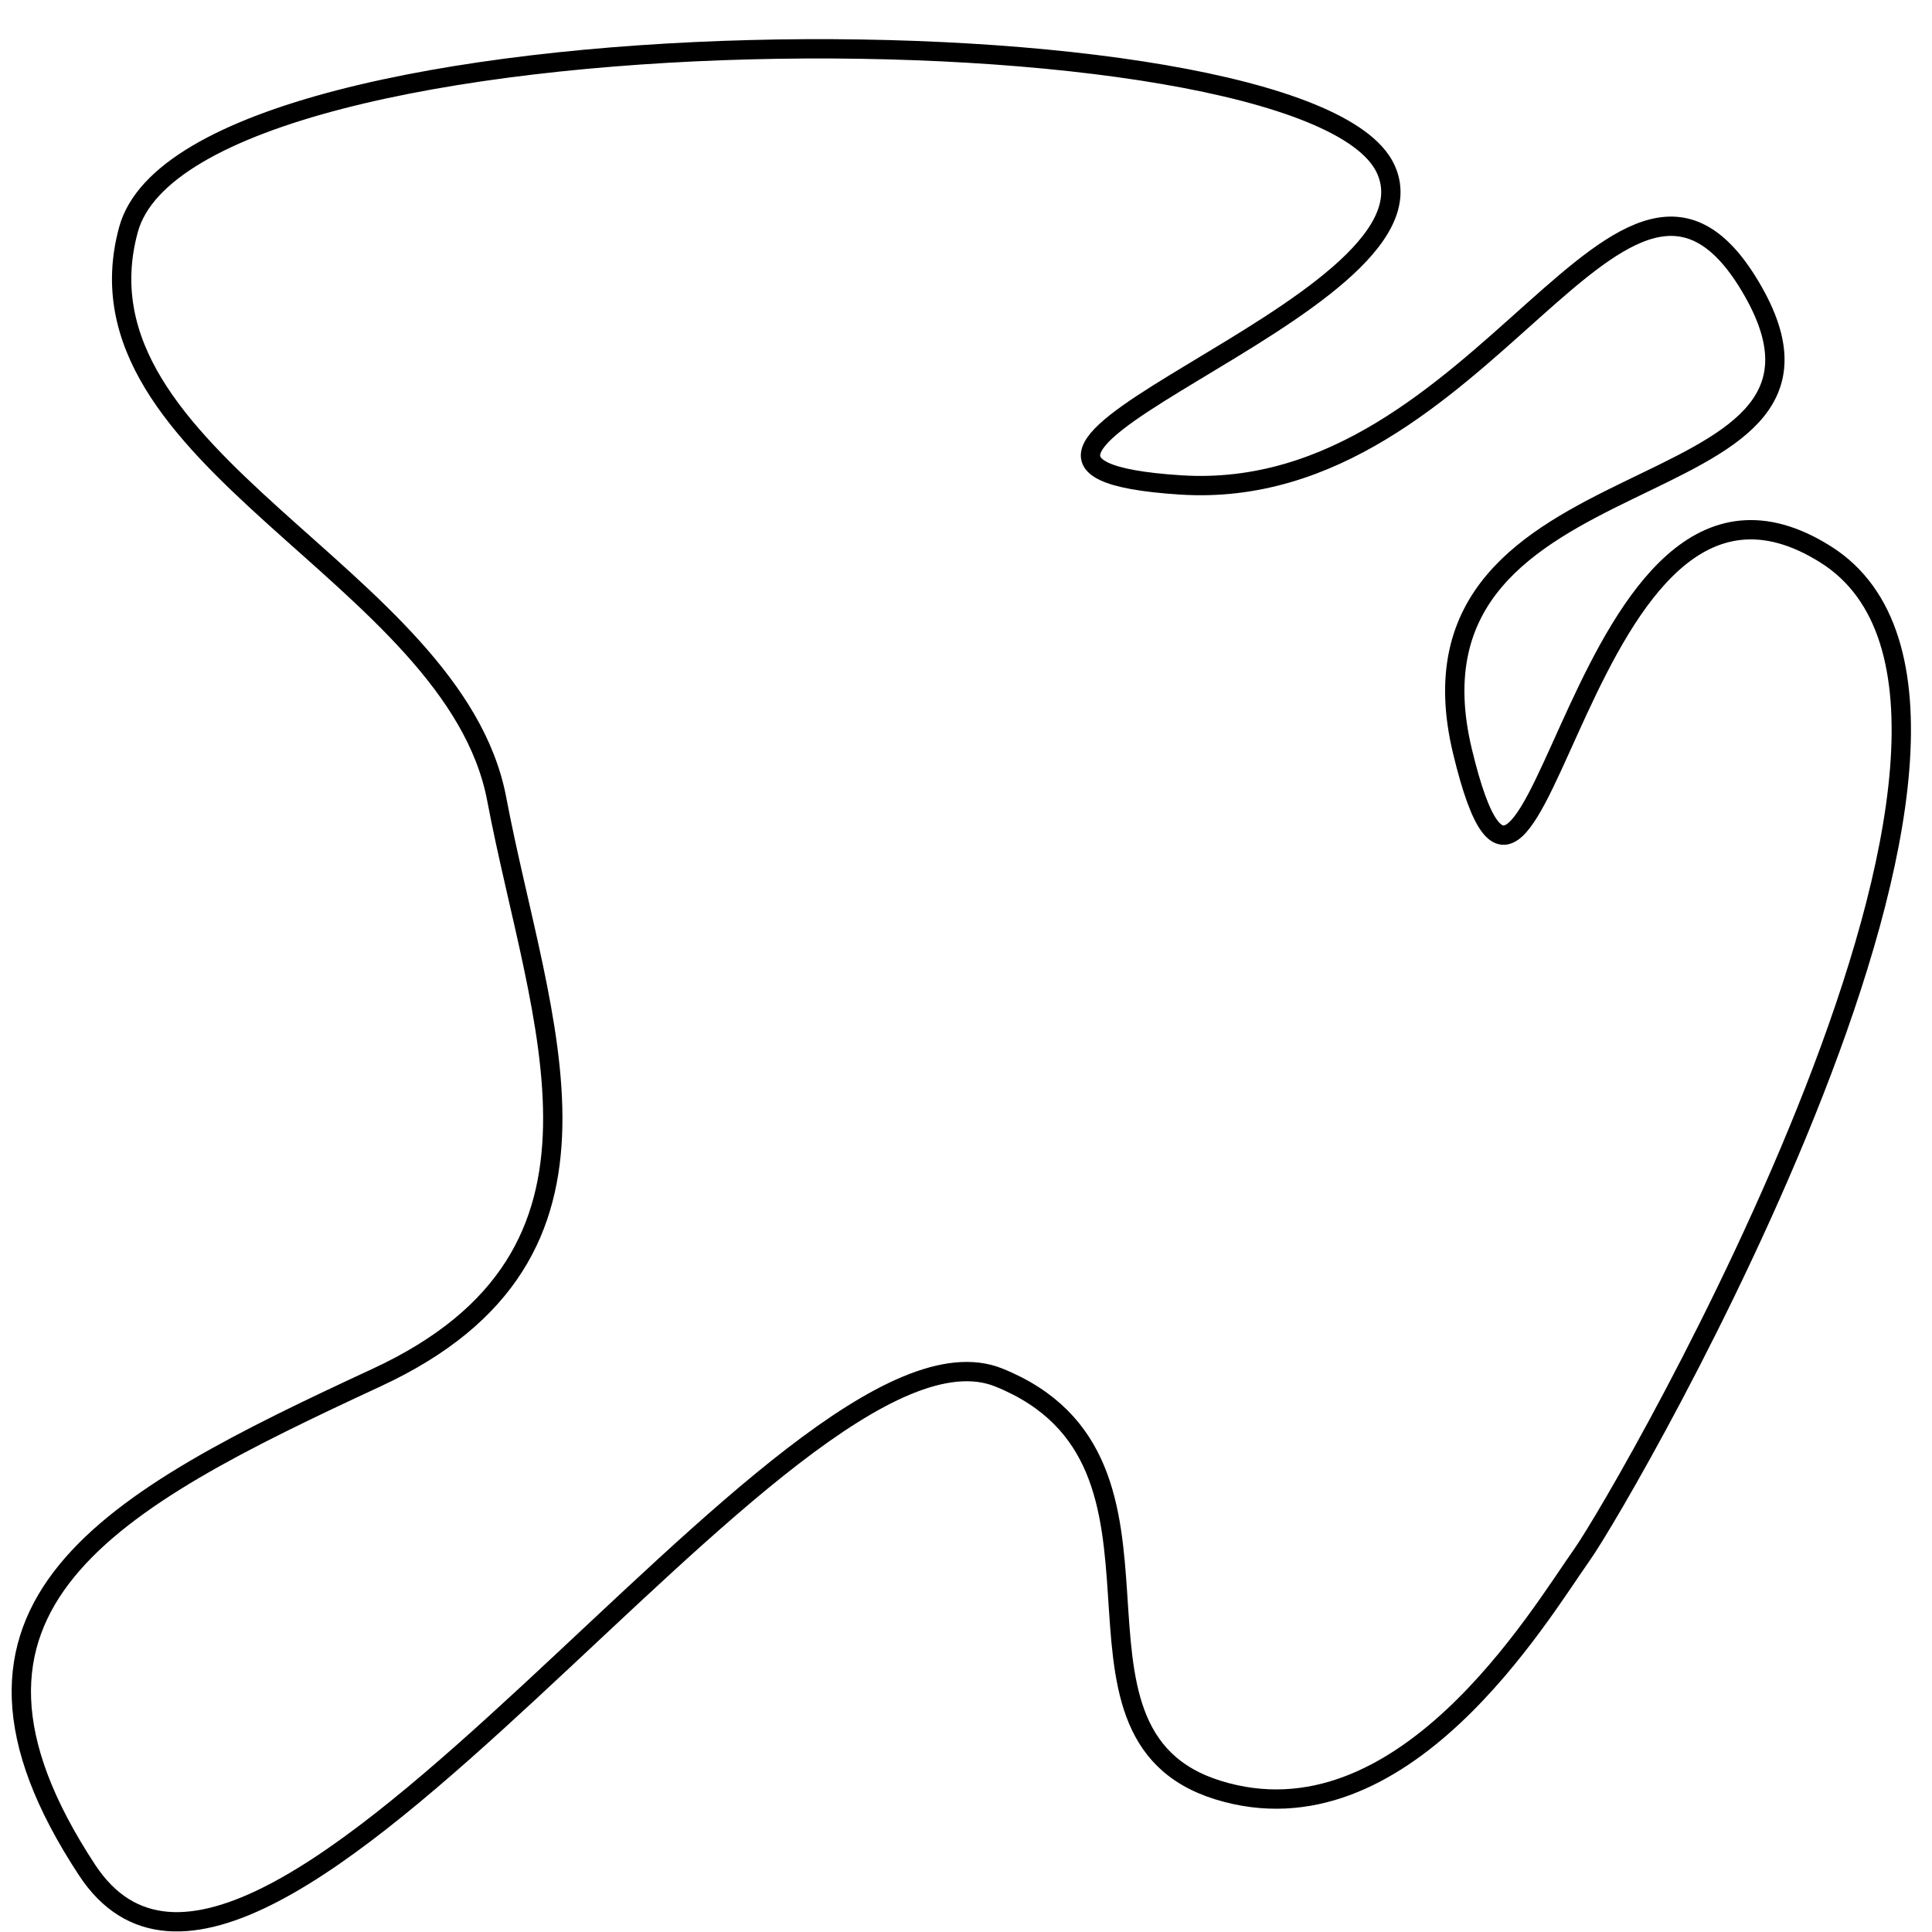 <?xml version="1.0" encoding="utf-8"?>
<!-- Generator: Adobe Illustrator 15.0.0, SVG Export Plug-In . SVG Version: 6.00 Build 0)  -->
<!DOCTYPE svg PUBLIC "-//W3C//DTD SVG 1.1//EN" "http://www.w3.org/Graphics/SVG/1.1/DTD/svg11.dtd">
<svg version="1.1" id="Layer_1" xmlns="http://www.w3.org/2000/svg" xmlns:xlink="http://www.w3.org/1999/xlink" x="0px" y="0px"
	 width="100px" height="100px" viewBox="0 0 100 100" enable-background="new 0 0 100 100" xml:space="preserve">
<path fill="none" stroke="#000000" d="M6.651,11.881C9.901,0,67.501,0,71.701,8.7c3.521,7.294-26.448,15.373-10.601,16.4
	C76.947,26.127,84.07,3.324,90.75,15.094C97.43,26.864,71.823,22.831,75.7,38.9c3.877,16.07,5.801-18.4,18.801-10.2
	c13,8.2-10.392,48.631-12.614,51.768C79.665,83.605,72.6,95.611,63.05,92.656c-9.549-2.956-0.548-17-11.35-21.355
	c-10.801-4.356-38.186,39.191-47.192,25.494C-4.498,83.098,5.699,77.699,19.5,71.3s8.417-18.292,6.209-29.946
	S3.401,23.762,6.651,11.881z"/>
</svg>
